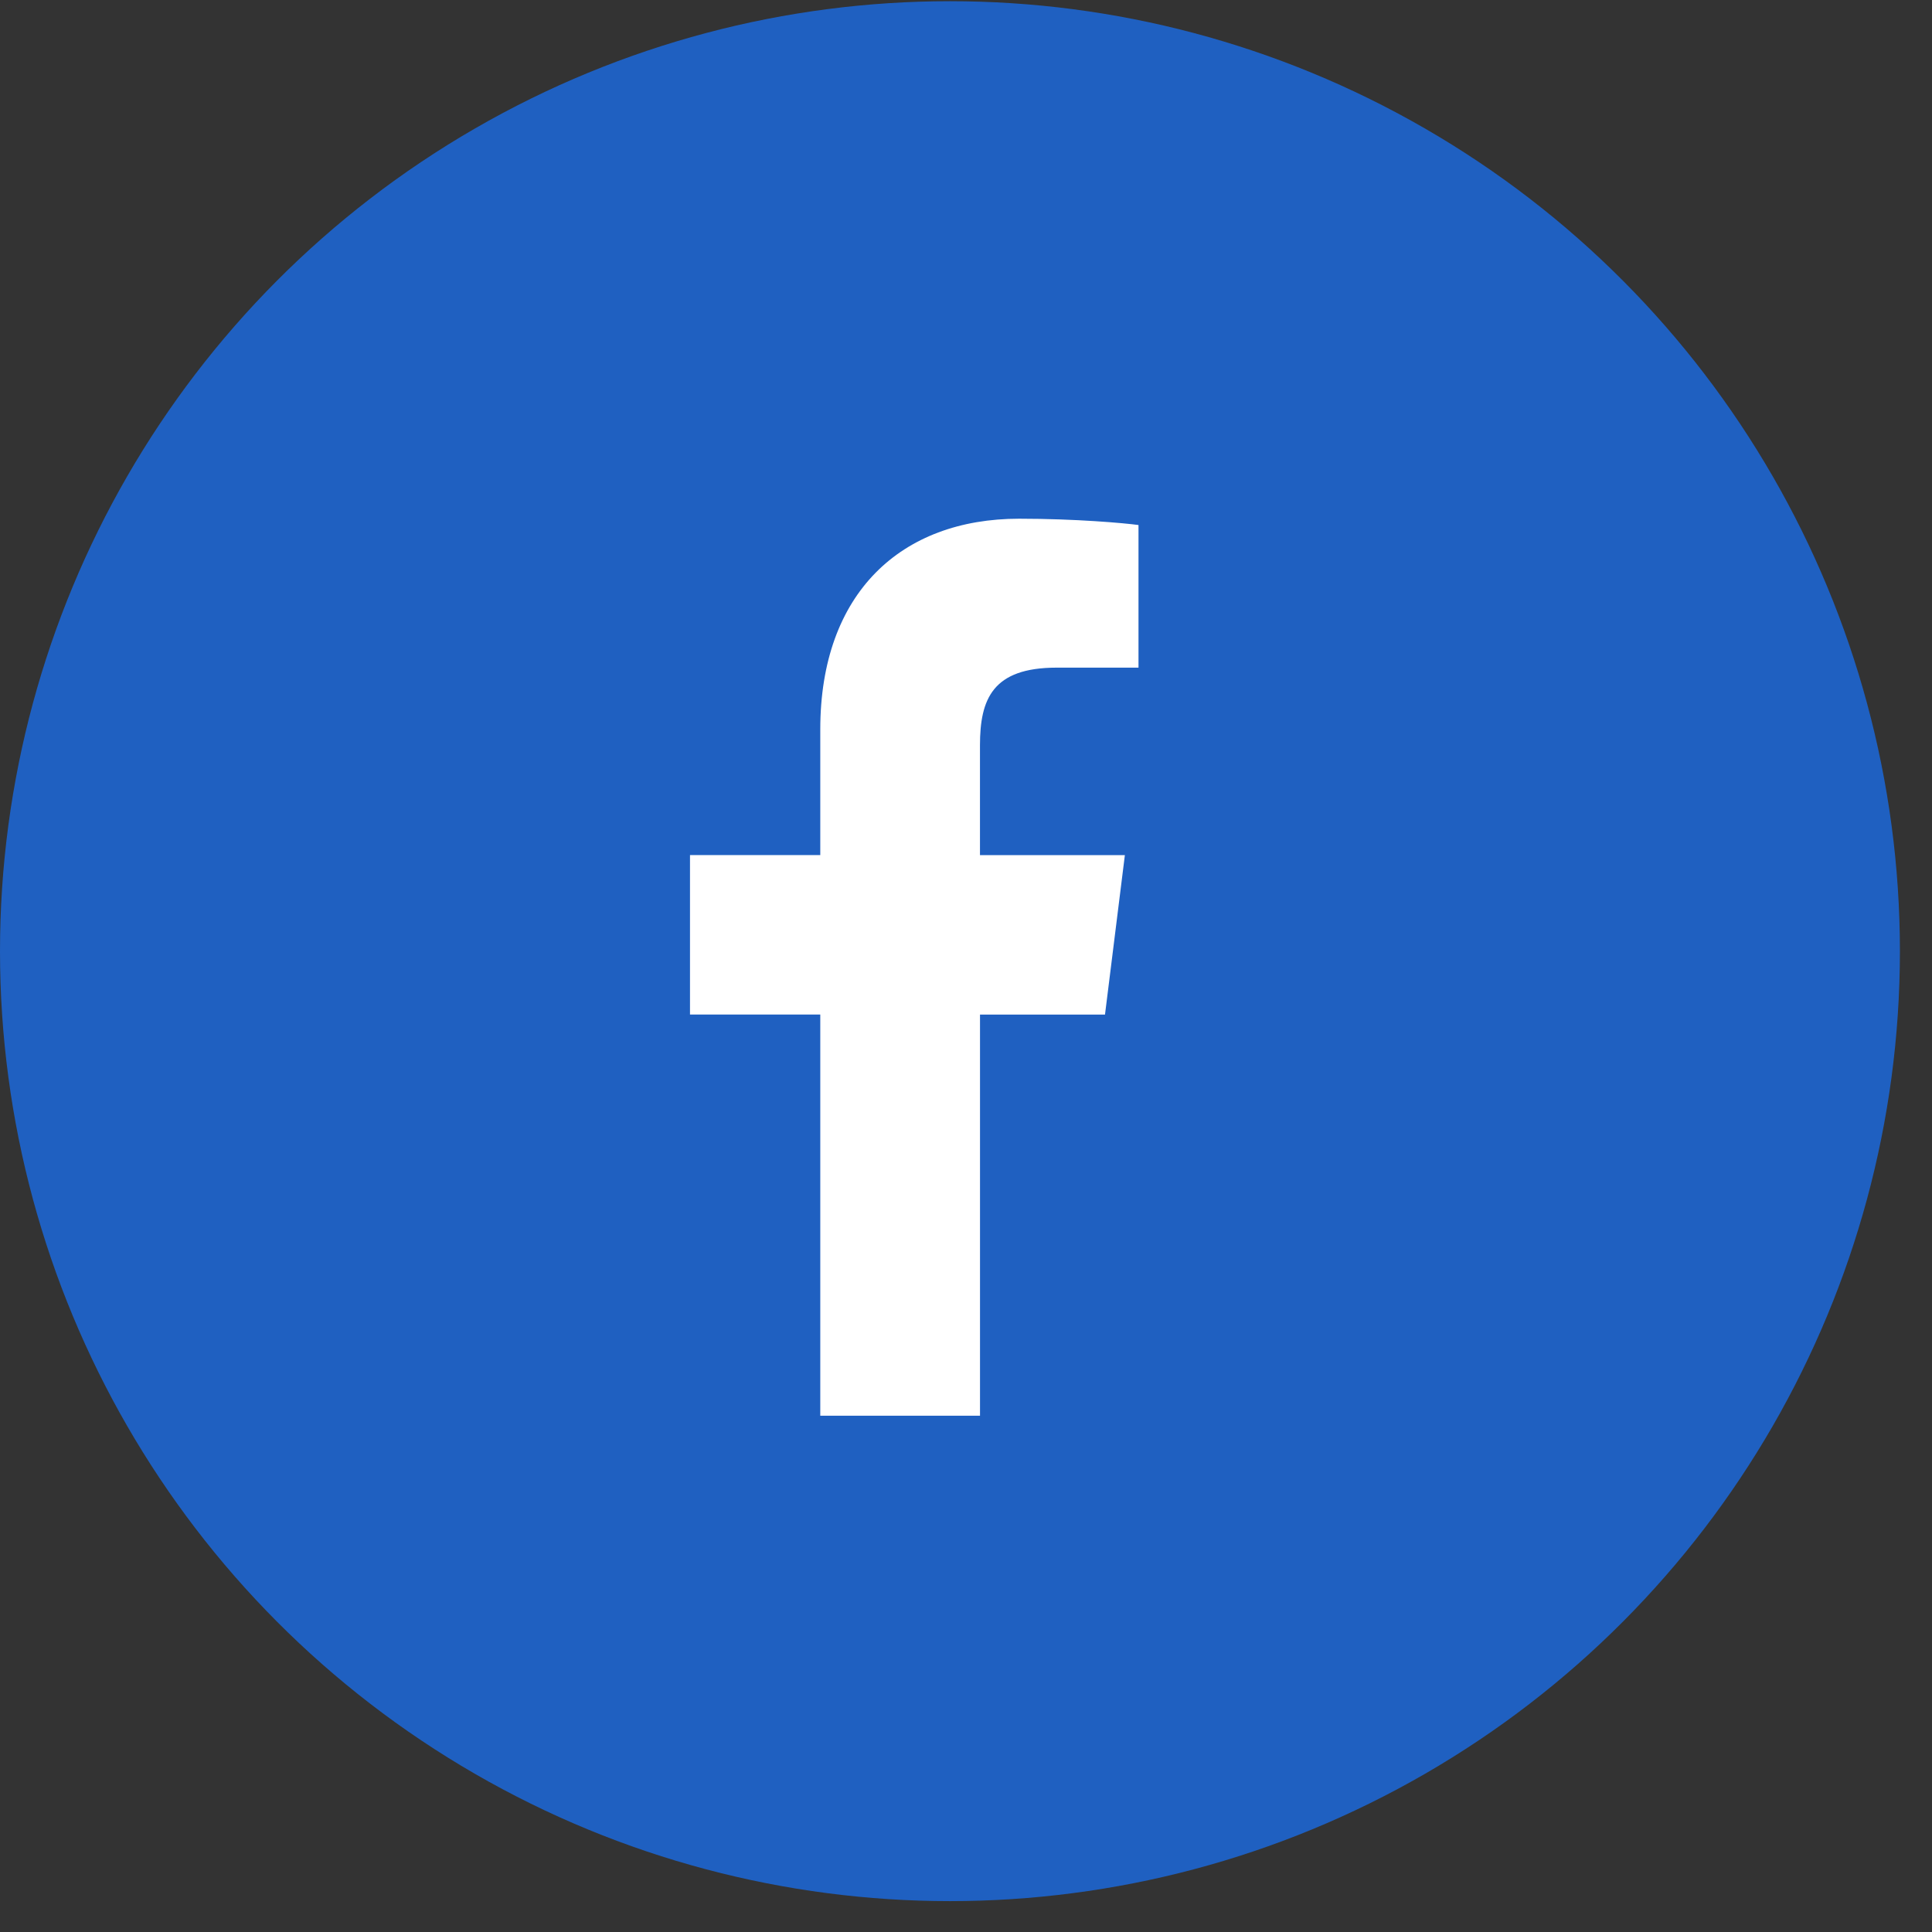 <svg width="56" height="56" viewBox="0 0 56 56" fill="none" xmlns="http://www.w3.org/2000/svg">
<rect x="0" y="0" width="56" height="56" fill="#333333" stroke="none"/>
<circle cx="27.535" cy="27.57" r="27.535" fill="#1F60C1"/>
<path d="M30.627 19.352H33V15.218C32.59 15.162 31.182 15.035 29.542 15.035C26.12 15.035 23.776 17.188 23.776 21.144V24.785H20V29.407H23.776V41.035H28.406V29.408H32.029L32.605 24.786H28.405V21.602C28.406 20.267 28.766 19.352 30.627 19.352Z" fill="white"/>
</svg>
